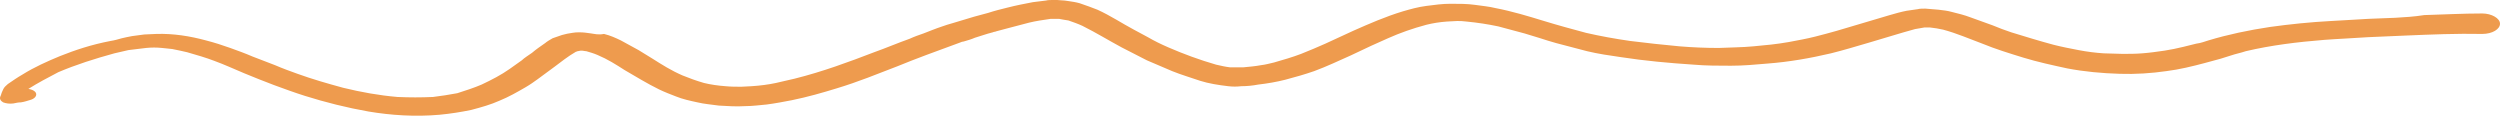 <svg width="304" height="15" viewBox="0 0 304 15" fill="none" xmlns="http://www.w3.org/2000/svg">
<path d="M291.274 2.162C290.137 2.227 289.115 2.227 287.978 2.293C286.501 2.358 285.024 2.489 283.433 2.555C280.933 2.686 278.433 2.948 276.047 3.276C273.434 3.669 270.934 4.193 268.548 4.913C268.093 5.044 267.639 5.241 267.071 5.306C266.502 5.437 266.048 5.569 265.48 5.7C264.684 5.896 264.003 6.027 263.207 6.158C262.298 6.289 261.389 6.42 260.48 6.486C259.685 6.551 258.889 6.551 258.094 6.551C257.299 6.551 256.617 6.486 255.821 6.486C254.799 6.42 253.776 6.289 252.753 6.093C251.731 5.896 250.708 5.7 249.685 5.437C247.981 4.979 246.276 4.455 244.572 3.931C243.777 3.669 243.095 3.407 242.299 3.079C241.39 2.751 240.481 2.424 239.572 2.096C238.891 1.834 238.095 1.638 237.3 1.441C236.845 1.31 236.277 1.245 235.709 1.179C235.141 1.114 234.686 1.114 234.118 1.048C233.777 1.048 233.436 1.048 233.209 1.114C232.755 1.179 232.3 1.245 231.846 1.31C231.164 1.441 230.482 1.638 229.8 1.834C228.437 2.227 227.187 2.62 225.823 3.014C224.119 3.538 222.528 3.996 220.71 4.455C219.687 4.717 218.551 4.913 217.528 5.11C216.051 5.372 214.688 5.503 213.21 5.634C211.847 5.765 210.37 5.765 209.006 5.831C207.415 5.831 205.825 5.765 204.234 5.634C202.188 5.437 200.257 5.241 198.211 4.979C196.393 4.717 194.575 4.389 192.871 3.996C191.166 3.538 189.462 3.079 187.758 2.555C185.826 1.965 183.894 1.376 181.849 0.983C181.053 0.786 180.258 0.721 179.349 0.59C178.44 0.459 177.417 0.459 176.395 0.459C175.372 0.459 174.463 0.59 173.44 0.721C172.418 0.852 171.509 1.114 170.6 1.376C168.441 2.031 166.509 2.883 164.577 3.734C163.441 4.258 162.305 4.782 161.168 5.306C160.259 5.7 159.237 6.158 158.214 6.551C157.191 6.944 156.055 7.272 154.919 7.599C154.351 7.73 153.896 7.861 153.328 7.927C152.646 8.058 151.851 8.123 151.169 8.189C150.828 8.189 150.601 8.189 150.26 8.189C150.033 8.189 149.806 8.189 149.578 8.189C149.01 8.123 148.442 7.992 147.874 7.861C145.829 7.272 143.897 6.551 142.079 5.765C141.17 5.372 140.374 4.979 139.579 4.52C139.011 4.193 138.443 3.931 137.874 3.603C136.397 2.817 135.034 1.9 133.443 1.179C132.761 0.917 132.079 0.655 131.284 0.393C130.829 0.262 130.375 0.197 129.92 0.131C129.807 0.131 129.58 0.066 129.466 0.066C129.125 0.066 128.784 0 128.557 0C128.443 0 128.216 0 128.102 0H127.989C127.762 0 127.421 0 127.193 0.066C126.625 0.131 126.171 0.197 125.603 0.262C124.58 0.459 123.557 0.655 122.535 0.917C121.739 1.114 120.944 1.31 120.148 1.572C119.58 1.703 119.012 1.9 118.444 2.031C117.535 2.293 116.74 2.555 115.83 2.817C115.376 2.948 114.921 3.079 114.581 3.21C113.785 3.472 112.99 3.8 112.308 4.062C111.74 4.258 111.172 4.455 110.604 4.717C109.126 5.241 107.763 5.831 106.286 6.355C103.218 7.534 100.036 8.713 96.627 9.565C95.832 9.761 95.15 9.892 94.355 10.089C93.446 10.285 92.423 10.416 91.4 10.482C90.946 10.482 90.605 10.547 90.15 10.547C89.469 10.547 88.9 10.547 88.219 10.482C87.31 10.416 86.401 10.285 85.605 10.089C84.696 9.827 83.787 9.499 82.992 9.172C81.628 8.582 80.492 7.861 79.356 7.141C78.787 6.813 78.219 6.42 77.651 6.093C76.969 5.7 76.174 5.306 75.492 4.913C74.81 4.586 74.242 4.324 73.447 4.127C72.765 4.258 72.311 4.127 71.856 4.062C71.402 3.996 70.947 3.931 70.493 3.931C70.152 3.931 69.924 3.931 69.584 3.996C69.129 4.062 68.788 4.127 68.334 4.258C67.993 4.389 67.538 4.52 67.197 4.651C66.856 4.848 66.516 5.044 66.288 5.241C65.72 5.634 65.152 6.027 64.698 6.42C64.243 6.748 63.788 7.01 63.447 7.337C62.993 7.665 62.425 8.058 61.97 8.386C60.948 9.106 59.811 9.696 58.562 10.285C57.653 10.678 56.63 11.006 55.607 11.334C54.584 11.53 53.675 11.661 52.653 11.792C51.176 11.858 49.812 11.858 48.335 11.792C46.062 11.596 43.903 11.203 41.744 10.678C39.813 10.154 37.995 9.63 36.177 8.975C35.268 8.648 34.358 8.32 33.45 7.927C32.541 7.599 31.631 7.206 30.722 6.879C29.813 6.486 28.904 6.158 27.995 5.831C27.086 5.503 26.064 5.175 25.041 4.913C23.109 4.389 21.064 4.062 19.019 4.127C18.564 4.127 17.996 4.193 17.541 4.193C16.973 4.258 16.519 4.324 16.064 4.389C15.61 4.455 15.155 4.586 14.814 4.651C14.36 4.782 13.905 4.913 13.451 4.979C11.065 5.437 9.133 6.093 7.315 6.813C5.724 7.468 4.133 8.189 2.77 9.041C2.088 9.434 1.52 9.827 0.952 10.22C0.724 10.416 0.497 10.613 0.383 10.875C0.383 10.941 0.27 11.072 0.27 11.137C0.156 11.334 0.156 11.53 0.043 11.727C-0.071 11.989 0.043 12.251 0.383 12.447C0.724 12.578 1.179 12.644 1.633 12.578C1.974 12.513 2.202 12.447 2.542 12.447C2.997 12.382 3.338 12.251 3.792 12.12C4.361 11.923 4.588 11.464 4.247 11.137C4.02 10.941 3.792 10.875 3.451 10.809C4.588 10.089 5.838 9.434 7.088 8.779C9.247 7.861 11.519 7.141 13.905 6.486C14.473 6.355 15.042 6.224 15.61 6.093C16.291 6.027 17.087 5.896 17.769 5.831C18.451 5.765 19.019 5.765 19.7 5.831C20.155 5.896 20.496 5.896 20.95 5.962C21.632 6.093 22.2 6.224 22.768 6.355C23.905 6.682 25.041 7.01 26.064 7.403C27.314 7.861 28.45 8.386 29.7 8.91C30.836 9.368 32.086 9.892 33.336 10.351C34.586 10.809 35.836 11.268 37.086 11.661C39.586 12.447 42.199 13.102 44.812 13.561C47.539 14.02 50.494 14.216 53.448 13.954C54.812 13.823 56.062 13.626 57.312 13.364C58.562 13.037 59.698 12.709 60.721 12.251C61.857 11.792 62.879 11.203 63.902 10.613C64.47 10.285 64.925 9.958 65.379 9.63C66.061 9.106 66.743 8.648 67.425 8.123C68.22 7.534 69.015 6.879 70.038 6.289C70.152 6.289 70.152 6.224 70.265 6.224C70.379 6.224 70.493 6.158 70.606 6.158H70.72C70.947 6.158 71.061 6.224 71.288 6.224C71.743 6.355 72.197 6.486 72.651 6.682C73.901 7.206 74.924 7.861 75.947 8.517C77.31 9.303 78.674 10.154 80.151 10.875C80.833 11.203 81.514 11.465 82.196 11.727C82.992 12.054 83.901 12.251 84.81 12.447C85.605 12.644 86.514 12.709 87.423 12.84C88.446 12.906 89.582 12.971 90.605 12.906C91.514 12.906 92.423 12.775 93.218 12.709C94.241 12.578 95.264 12.382 96.286 12.185C98.218 11.792 100.036 11.268 101.74 10.744C104.354 9.958 106.74 8.975 109.126 8.058C110.263 7.599 111.399 7.141 112.649 6.682C114.012 6.158 115.376 5.7 116.74 5.175C116.853 5.11 117.08 5.044 117.194 5.044C117.649 4.913 118.103 4.782 118.558 4.586C119.239 4.389 119.921 4.127 120.717 3.931C120.83 3.865 121.057 3.865 121.171 3.8C121.626 3.669 122.194 3.538 122.648 3.407C123.444 3.21 124.353 2.948 125.148 2.751C125.943 2.555 126.852 2.424 127.762 2.293C127.989 2.293 128.102 2.293 128.33 2.293C128.443 2.293 128.671 2.293 128.784 2.293C129.125 2.358 129.466 2.424 129.92 2.489C130.489 2.686 131.057 2.883 131.625 3.145C133.329 3.996 134.807 4.913 136.397 5.765C137.42 6.289 138.443 6.813 139.465 7.337C140.488 7.796 141.511 8.189 142.533 8.648C143.67 9.106 144.806 9.434 145.942 9.827C146.965 10.154 148.215 10.351 149.351 10.482C149.919 10.547 150.374 10.547 150.942 10.482C151.624 10.482 152.305 10.416 152.987 10.285C154.123 10.154 155.26 9.958 156.282 9.696C157.532 9.368 158.669 9.041 159.805 8.648C161.396 8.058 162.759 7.403 164.236 6.748C165.032 6.355 165.941 5.962 166.736 5.569C167.418 5.241 168.1 4.979 168.782 4.651C170.259 3.996 171.736 3.472 173.44 3.014C174.236 2.817 175.031 2.686 175.94 2.62C176.395 2.62 176.736 2.555 177.19 2.555C177.531 2.555 177.872 2.555 178.326 2.62C179.69 2.751 180.94 2.948 182.19 3.21C183.212 3.472 184.349 3.8 185.371 4.062C186.053 4.258 186.621 4.455 187.303 4.651C187.871 4.848 188.553 5.044 189.235 5.241C190.485 5.569 191.735 5.896 192.985 6.224C194.348 6.551 195.712 6.748 197.075 6.944C200.03 7.403 202.984 7.665 205.938 7.861C207.415 7.992 209.006 7.992 210.483 7.992C211.961 7.992 213.438 7.861 214.915 7.73C217.528 7.534 220.142 7.075 222.642 6.486C224.232 6.093 225.71 5.634 227.3 5.175C229.119 4.651 230.937 4.062 232.868 3.538C233.209 3.472 233.664 3.407 234.005 3.341C234.232 3.341 234.459 3.341 234.686 3.341C235.254 3.407 235.709 3.472 236.277 3.603C237.982 4.062 239.459 4.717 241.05 5.306C242.64 5.962 244.345 6.486 246.049 7.01C247.754 7.534 249.572 7.927 251.39 8.32C253.435 8.713 255.594 8.91 257.753 8.975C259.685 9.041 261.616 8.91 263.434 8.648C265.025 8.451 266.616 8.058 268.093 7.665C268.775 7.468 269.343 7.337 270.025 7.141C270.479 7.01 270.82 6.879 271.275 6.748C271.843 6.551 272.525 6.42 273.093 6.224C276.161 5.503 279.342 5.11 282.638 4.848C284.342 4.717 286.16 4.651 287.978 4.52C289.455 4.455 291.046 4.389 292.523 4.324C295.591 4.193 298.773 4.062 301.841 4.127C303.091 4.127 304 3.538 304 2.883C304 2.227 302.977 1.638 301.841 1.638C299.455 1.638 297.069 1.769 294.796 1.834C293.546 2.031 292.41 2.096 291.274 2.162ZM233.664 3.407C233.777 3.407 233.777 3.407 233.891 3.407C233.777 3.407 233.664 3.407 233.664 3.407Z" fill="#EE9B4E"/>
</svg>

